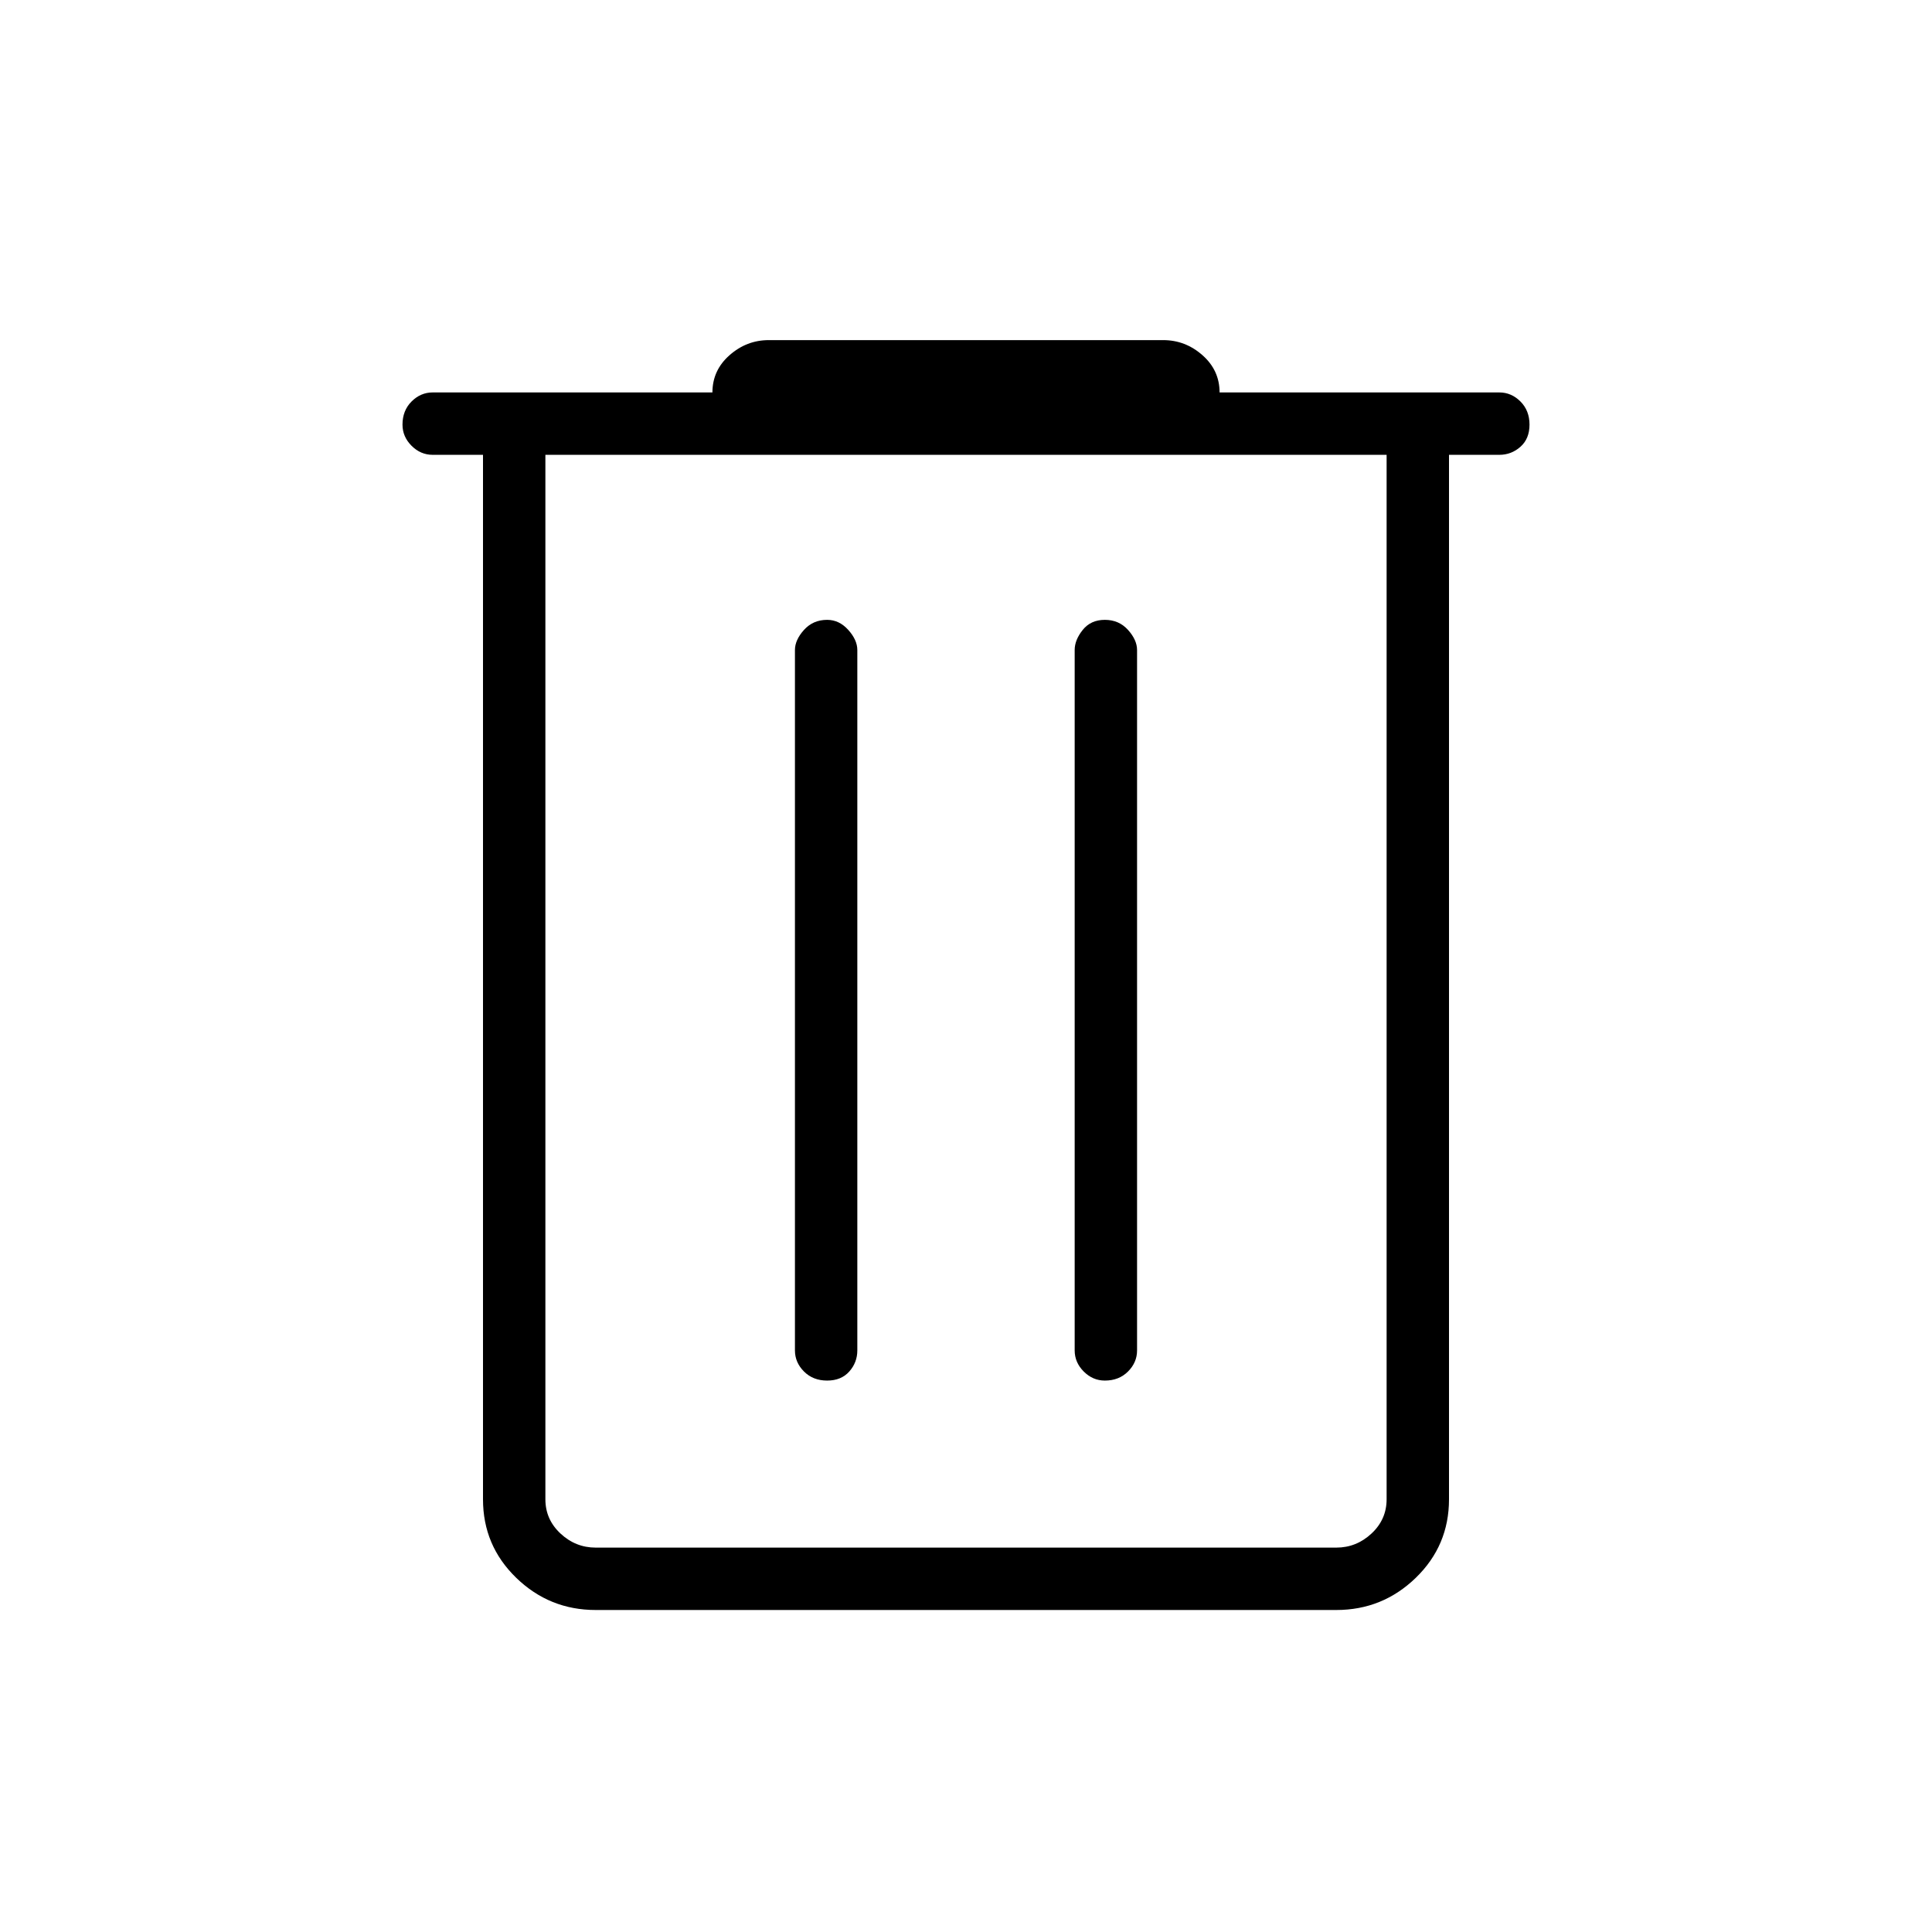 <svg xmlns="http://www.w3.org/2000/svg" width="48" height="48"><path d="M14.8 40q-1.15 0-1.975-.8Q12 38.4 12 37.25V11.3h-1.25q-.3 0-.525-.225Q10 10.85 10 10.55q0-.35.225-.575.225-.225.525-.225h6.95q0-.55.425-.925t.975-.375h9.8q.55 0 .975.375.425.375.425.925h6.95q.3 0 .525.225.225.225.225.575t-.225.55q-.225.2-.525.2H36v25.95q0 1.15-.825 1.95T33.2 40zm-1.25-28.7v25.95q0 .5.375.85t.875.35h18.4q.5 0 .875-.35t.375-.85V11.3zm6.2 22.25q0 .3.225.525.225.225.575.225t.55-.225q.2-.225.2-.525v-17.4q0-.25-.225-.5t-.525-.25q-.35 0-.575.25-.225.25-.225.5zm6.95 0q0 .3.225.525.225.225.525.225.35 0 .575-.225.225-.225.225-.525v-17.4q0-.25-.225-.5t-.575-.25q-.35 0-.55.25-.2.25-.2.5zM13.55 11.3v25.95q0 .5.375.85t.875.35h-1.25V11.3z"/></svg>